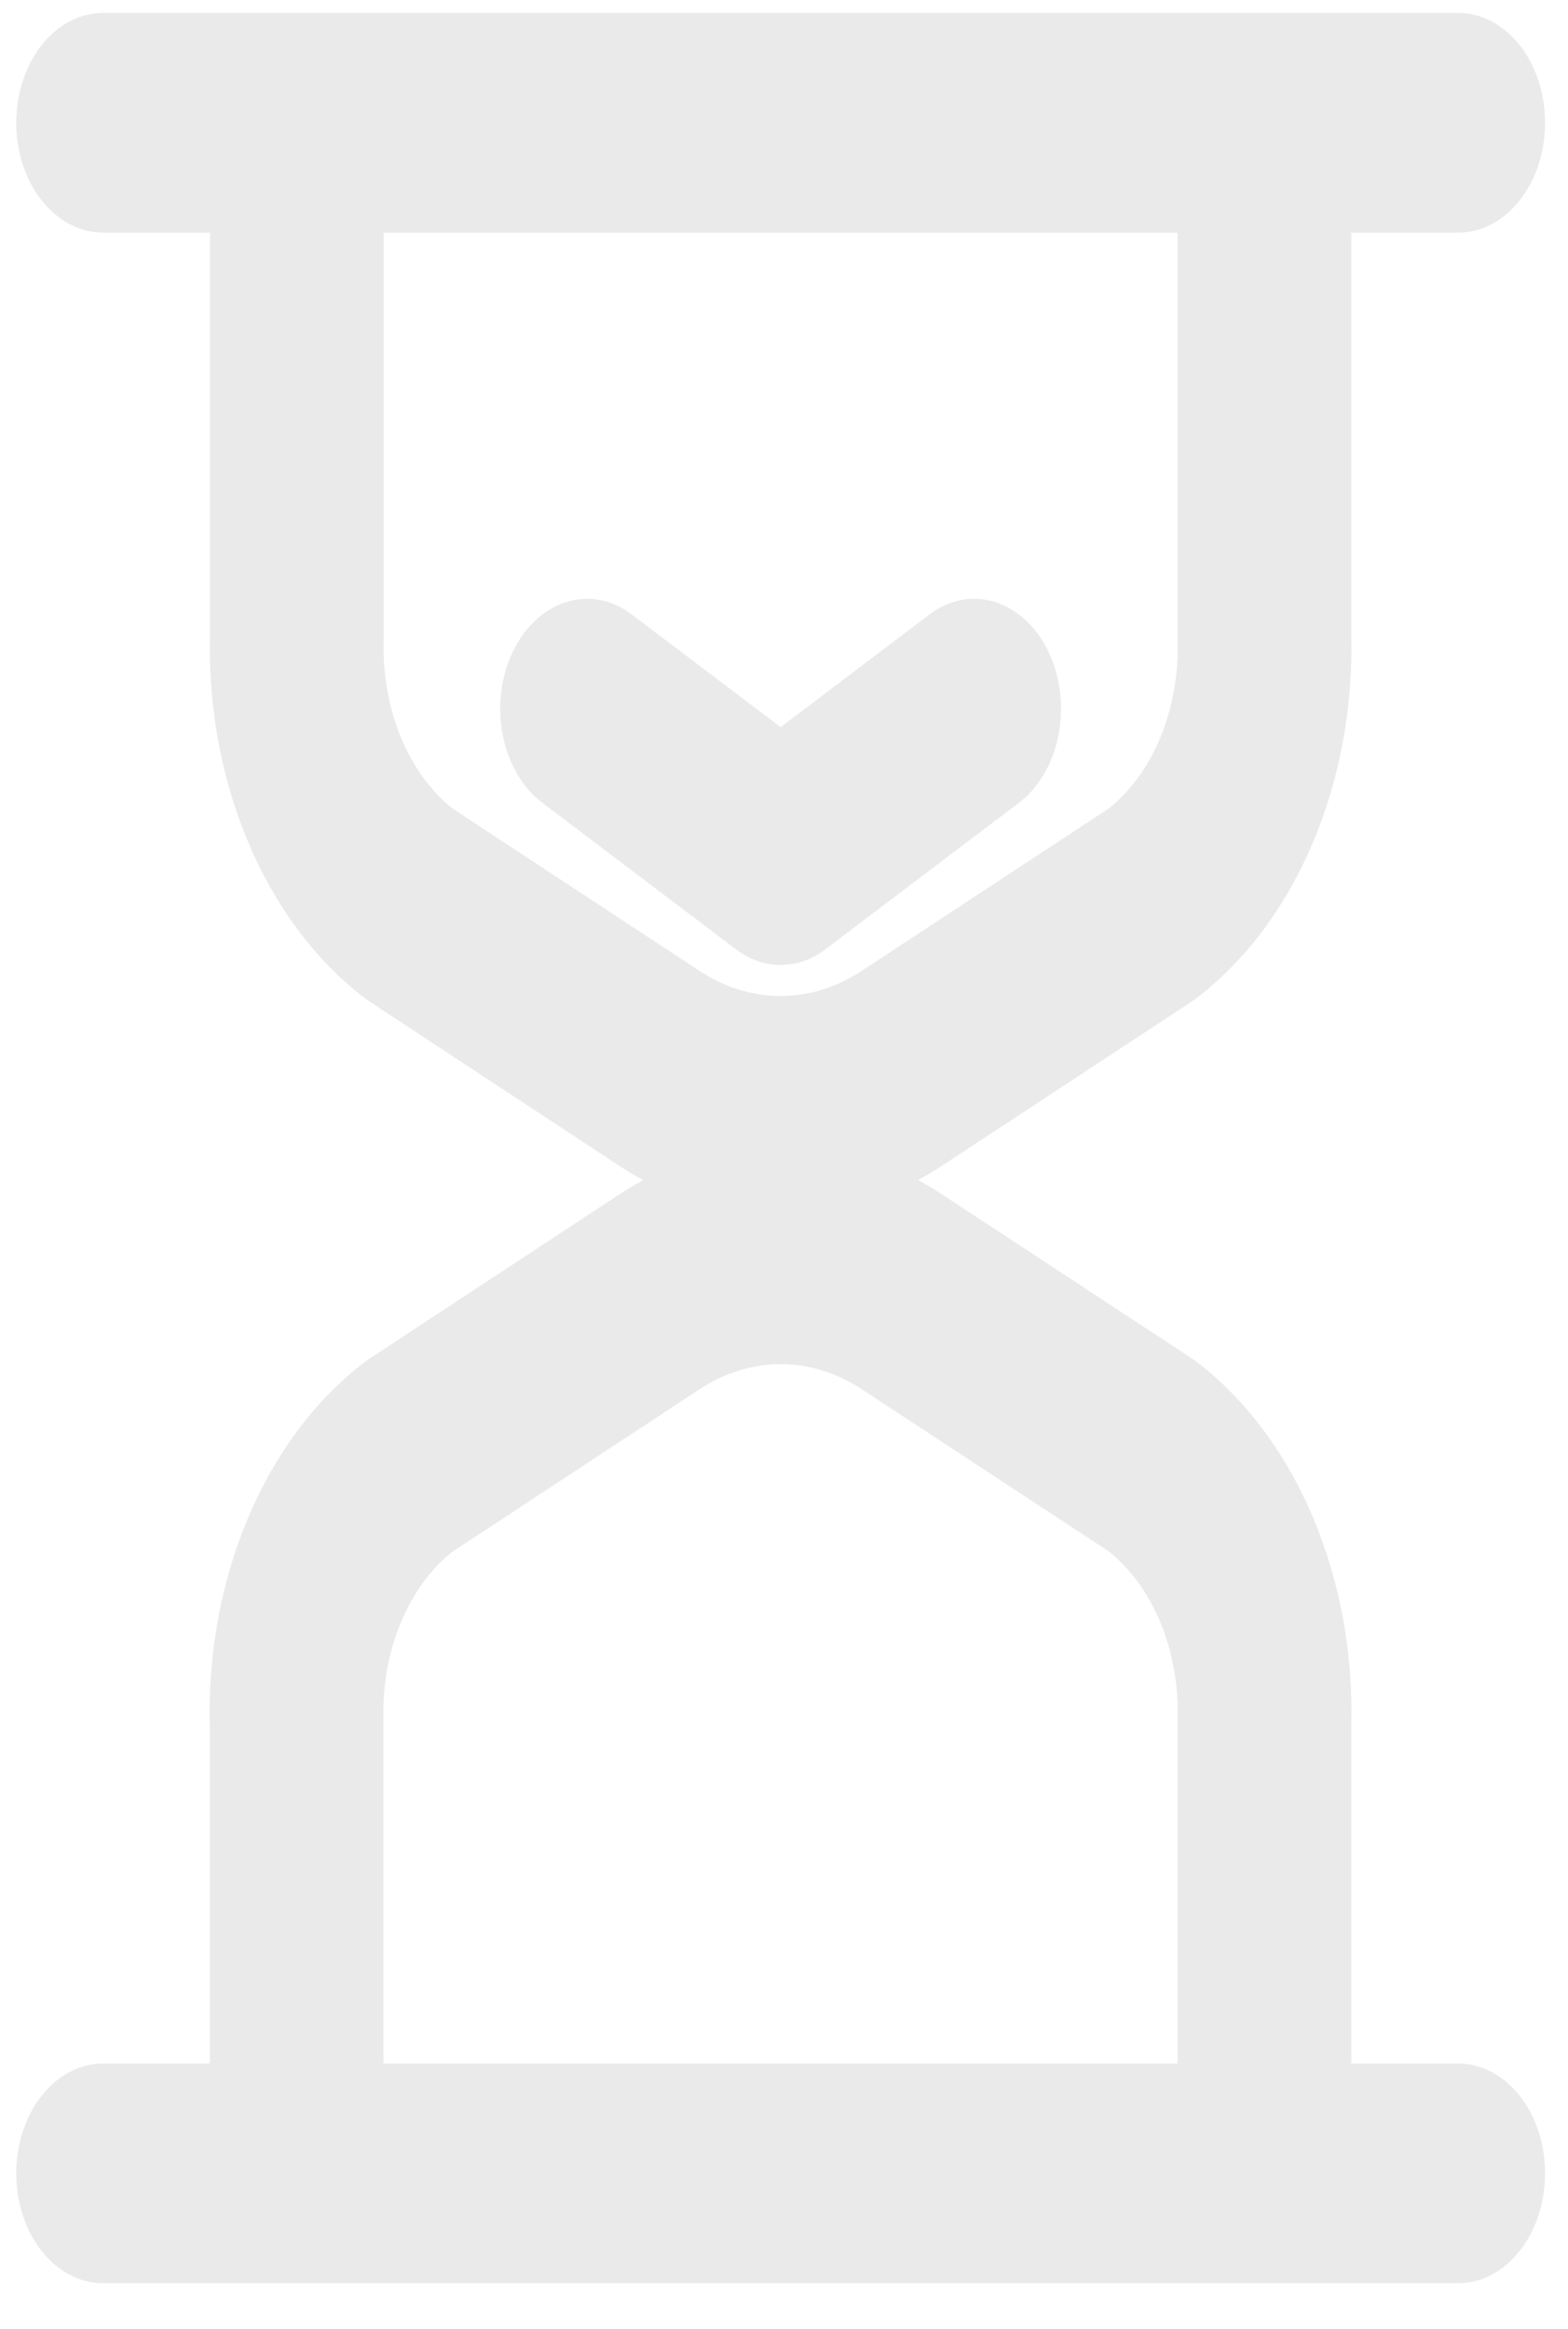 <svg width="33" height="49" viewBox="0 0 33 49" fill="none" xmlns="http://www.w3.org/2000/svg">
<path d="M30.689 48.035C31.698 48.035 32.517 47 32.517 45.724C32.517 44.448 31.698 43.413 30.689 43.413V48.035ZM2.17 43.413C1.16 43.413 0.342 44.448 0.342 45.724C0.342 47 1.16 48.035 2.17 48.035V43.413ZM4.415 45.724C4.415 47 5.234 48.035 6.243 48.035C7.253 48.035 8.071 47 8.071 45.724H4.415ZM6.243 36.289H8.071C8.071 36.258 8.071 36.227 8.07 36.196L6.243 36.289ZM8.62 30.634L7.777 28.583C7.742 28.606 7.709 28.63 7.676 28.655L8.62 30.634ZM13.834 27.207L14.677 29.258L14.691 29.249L13.834 27.207ZM19.027 27.207L18.17 29.249L18.185 29.259L19.027 27.207ZM24.234 30.625L25.178 28.646C25.145 28.621 25.111 28.596 25.076 28.574L24.234 30.625ZM26.61 36.279L24.784 36.187C24.783 36.217 24.782 36.248 24.782 36.279H26.61ZM24.782 45.724C24.782 47 25.601 48.035 26.61 48.035C27.62 48.035 28.439 47 28.439 45.724H24.782ZM28.439 2.583C28.439 1.307 27.62 0.272 26.61 0.272C25.601 0.272 24.782 1.307 24.782 2.583H28.439ZM26.61 13.368H24.782C24.782 13.399 24.783 13.43 24.784 13.461L26.61 13.368ZM24.234 19.023L25.077 21.074C25.111 21.051 25.145 21.027 25.178 21.002L24.234 19.023ZM19.024 22.447L18.181 20.396L18.168 20.405L19.024 22.447ZM13.832 22.447L14.689 20.405L14.675 20.396L13.832 22.447ZM8.625 19.023L7.68 21.002C7.713 21.027 7.747 21.051 7.781 21.073L8.625 19.023ZM6.248 13.368L8.075 13.461C8.076 13.43 8.076 13.399 8.076 13.368H6.248ZM8.076 2.583C8.076 1.307 7.258 0.272 6.248 0.272C5.238 0.272 4.42 1.307 4.42 2.583H8.076ZM26.618 0.272C25.608 0.272 24.79 1.307 24.79 2.583C24.79 3.86 25.608 4.894 26.618 4.894V0.272ZM30.689 4.894C31.698 4.894 32.517 3.86 32.517 2.583C32.517 1.307 31.698 0.272 30.689 0.272V4.894ZM26.618 4.894C27.627 4.894 28.443 3.86 28.443 2.583C28.443 1.307 27.627 0.272 26.618 0.272V4.894ZM6.243 0.272C5.234 0.272 4.415 1.307 4.415 2.583C4.415 3.86 5.234 4.894 6.243 4.894V0.272ZM6.243 4.894C7.253 4.894 8.071 3.86 8.071 2.583C8.071 1.307 7.253 0.272 6.243 0.272V4.894ZM2.17 0.272C1.16 0.272 0.342 1.307 0.342 2.583C0.342 3.86 1.16 4.894 2.17 4.894V0.272ZM13.294 12.926C12.428 12.271 11.306 12.627 10.787 13.723C10.269 14.818 10.551 16.237 11.417 16.892L13.294 12.926ZM16.429 17.991L15.491 19.974C16.069 20.411 16.79 20.411 17.368 19.974L16.429 17.991ZM21.441 16.892C22.308 16.237 22.59 14.818 22.071 13.723C21.553 12.627 20.43 12.271 19.564 12.926L21.441 16.892ZM30.689 43.413H2.17V48.035H30.689V43.413ZM8.071 45.724V36.289H4.415V45.724H8.071ZM8.07 36.196C8.023 34.709 8.612 33.339 9.564 32.613L7.676 28.655C5.555 30.273 4.317 33.25 4.417 36.381L8.07 36.196ZM9.463 32.685L14.677 29.258L12.991 25.157L7.777 28.583L9.463 32.685ZM14.691 29.249C15.784 28.516 17.078 28.516 18.17 29.249L19.884 25.166C17.72 23.714 15.141 23.714 12.977 25.166L14.691 29.249ZM18.185 29.259L23.392 32.676L25.076 28.574L19.869 25.156L18.185 29.259ZM23.289 32.604C24.241 33.33 24.831 34.7 24.784 36.187L28.437 36.372C28.537 33.24 27.299 30.263 25.178 28.646L23.289 32.604ZM24.782 36.279V45.724H28.439V36.279H24.782ZM24.782 2.583V13.368H28.439V2.583H24.782ZM24.784 13.461C24.831 14.948 24.241 16.318 23.289 17.044L25.178 21.002C27.299 19.384 28.536 16.407 28.437 13.276L24.784 13.461ZM23.391 16.972L18.181 20.396L19.868 24.497L25.077 21.074L23.391 16.972ZM18.168 20.405C17.075 21.138 15.781 21.138 14.689 20.405L12.975 24.488C15.139 25.94 17.717 25.94 19.882 24.488L18.168 20.405ZM14.675 20.396L9.468 16.973L7.781 21.073L12.988 24.497L14.675 20.396ZM9.569 17.044C8.617 16.318 8.028 14.948 8.075 13.461L4.421 13.276C4.322 16.407 5.56 19.384 7.68 21.002L9.569 17.044ZM8.076 13.368V2.583H4.42V13.368H8.076ZM26.618 4.894H30.689V0.272H26.618V4.894ZM26.618 0.272H6.243V4.894H26.618V0.272ZM6.243 0.272H2.17V4.894H6.243V0.272ZM11.417 16.892L15.491 19.974L17.368 16.008L13.294 12.926L11.417 16.892ZM17.368 19.974L21.441 16.892L19.564 12.926L15.491 16.008L17.368 19.974Z" fill="#EAEAEA"/>
</svg>
